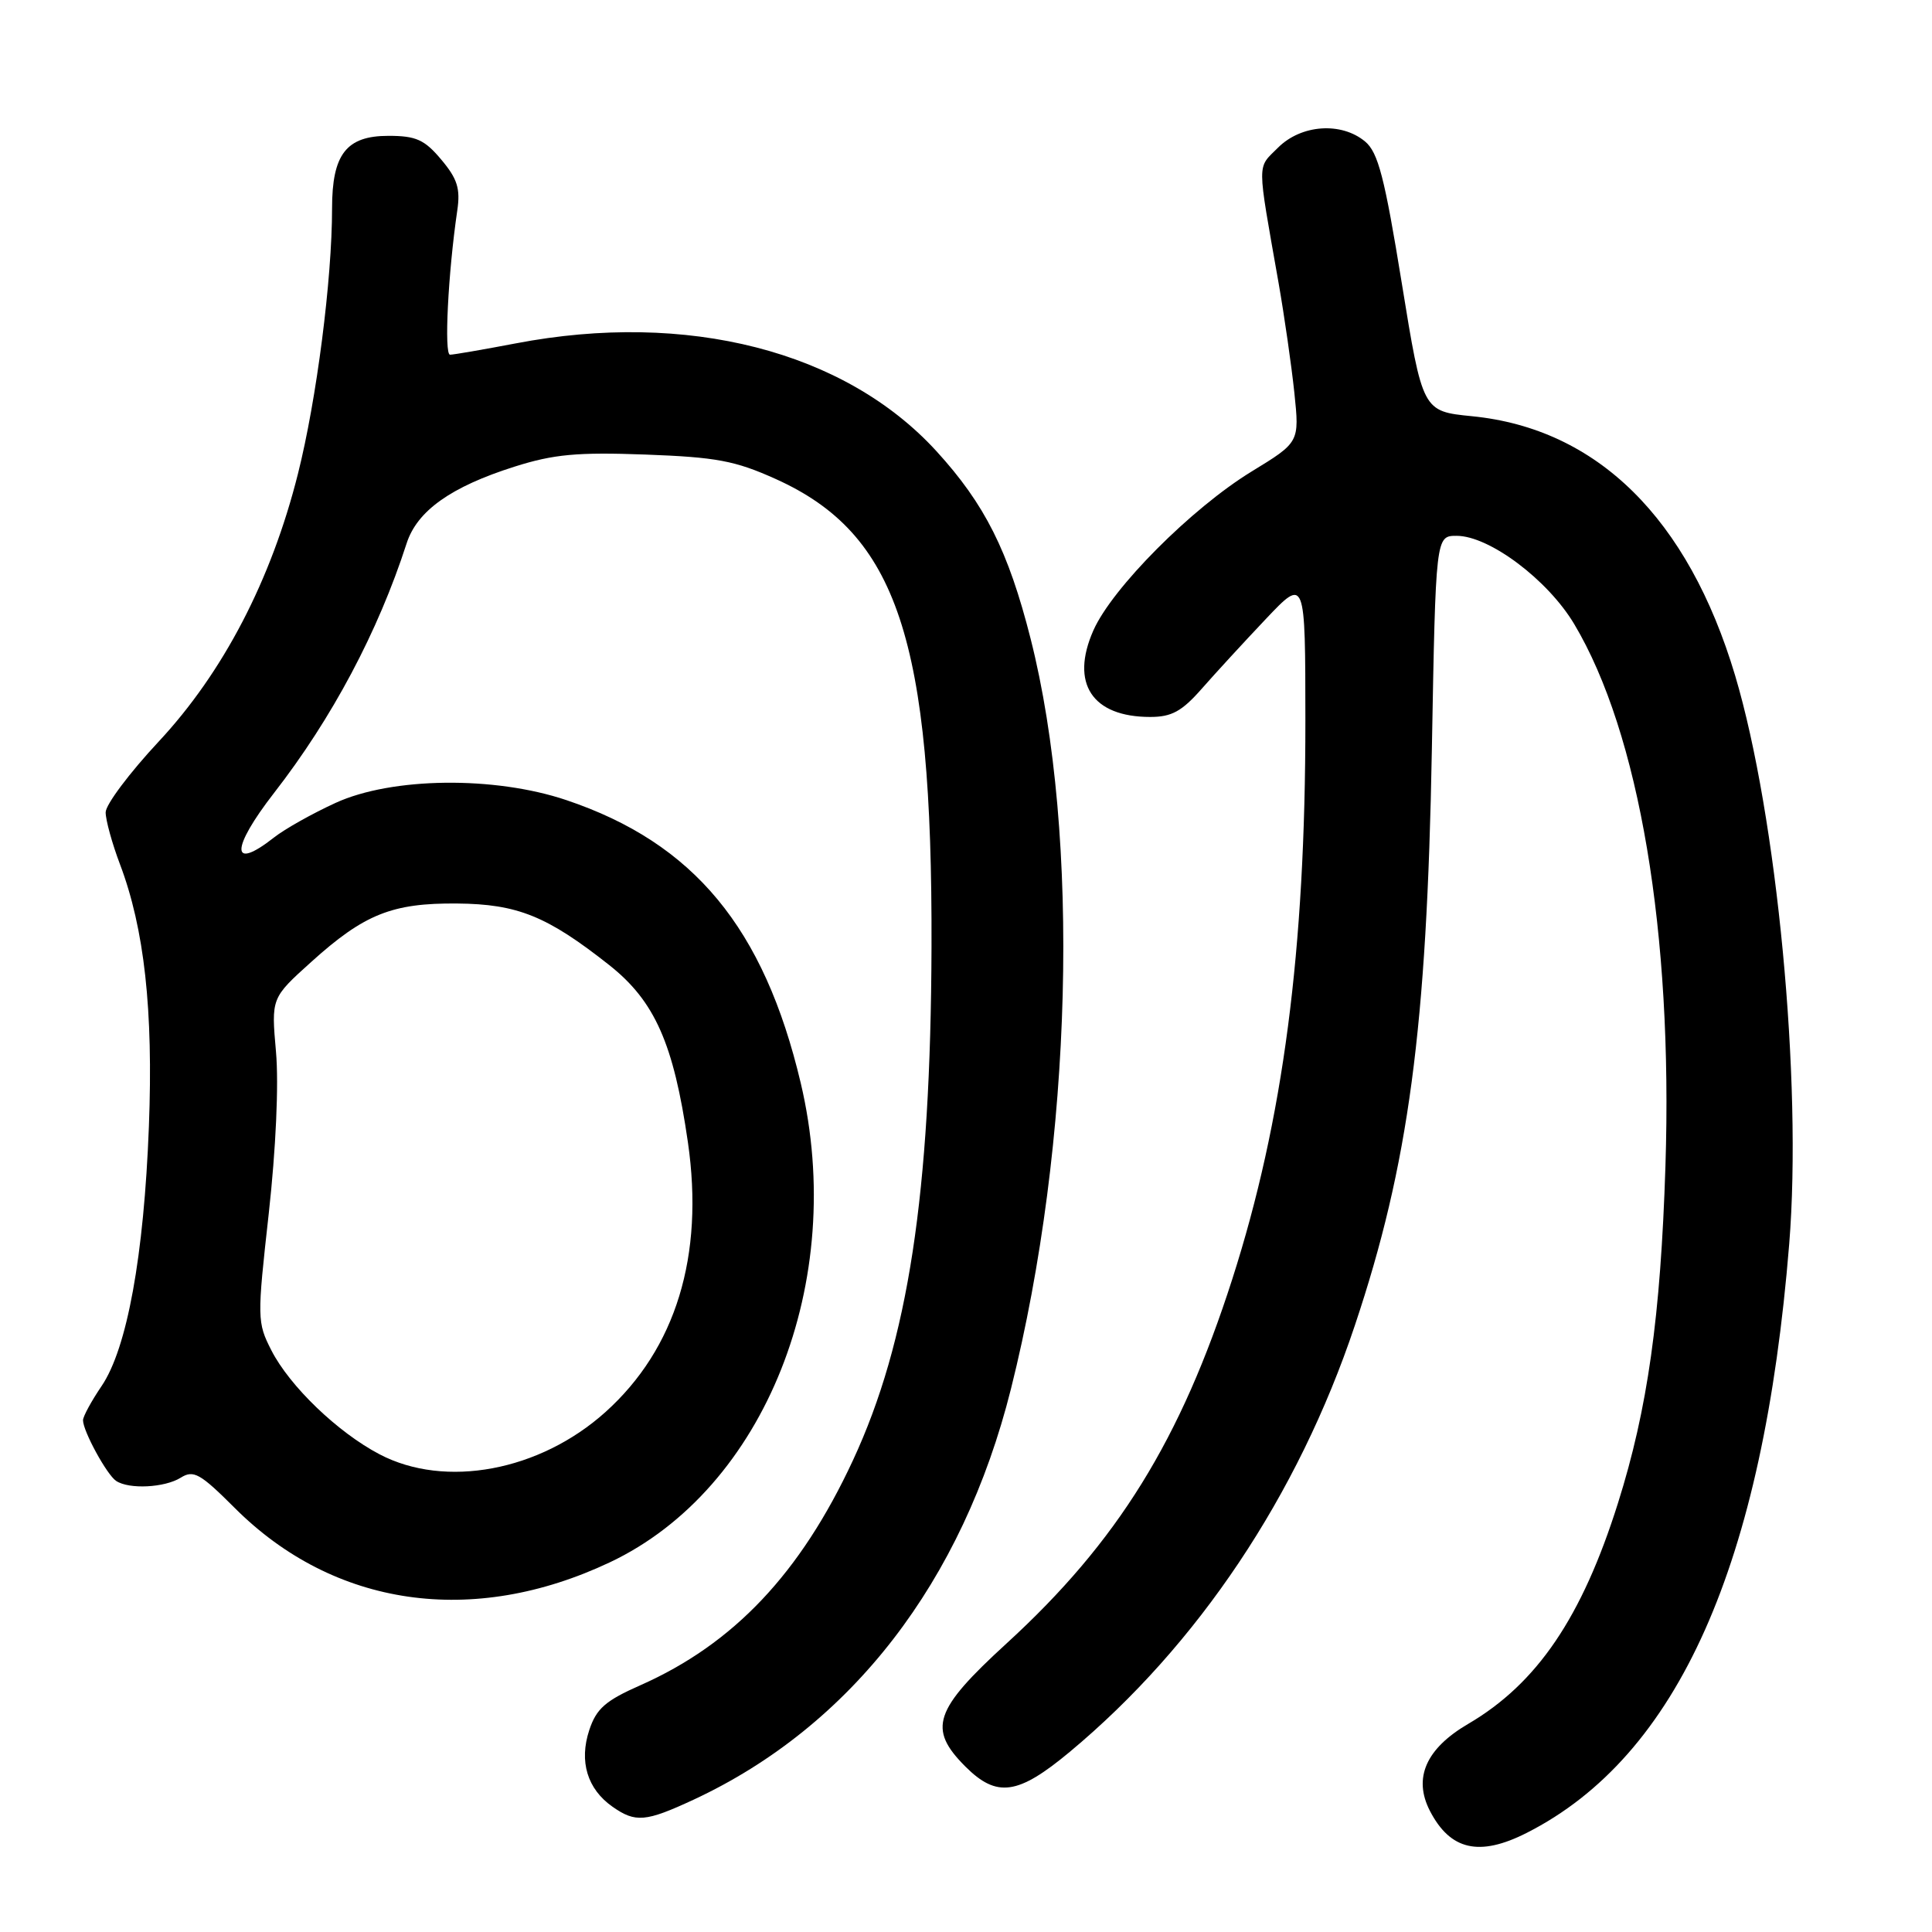 <?xml version="1.0" encoding="UTF-8" standalone="no"?>
<!DOCTYPE svg PUBLIC "-//W3C//DTD SVG 1.1//EN" "http://www.w3.org/Graphics/SVG/1.1/DTD/svg11.dtd" >
<svg xmlns="http://www.w3.org/2000/svg" xmlns:xlink="http://www.w3.org/1999/xlink" version="1.1" viewBox="0 0 256 256">
 <g >
 <path fill="currentColor"
d=" M 202.29 242.87 C 222.33 232.71 233.65 207.33 237.08 164.83 C 238.82 143.31 235.47 108.14 229.91 89.50 C 223.68 68.66 211.64 56.79 195.04 55.15 C 188.50 54.50 188.50 54.50 185.74 37.50 C 183.47 23.50 182.61 20.19 180.88 18.75 C 177.72 16.12 172.41 16.50 169.34 19.57 C 166.53 22.38 166.53 21.08 169.42 37.50 C 170.19 41.90 171.13 48.45 171.51 52.05 C 172.19 58.60 172.19 58.60 165.84 62.48 C 157.87 67.36 147.37 77.91 144.88 83.53 C 141.78 90.54 144.71 95.00 152.41 95.00 C 155.25 95.00 156.60 94.26 159.23 91.27 C 161.03 89.22 164.85 85.06 167.73 82.02 C 172.96 76.50 172.96 76.50 172.97 95.50 C 172.98 125.93 170.04 148.42 163.28 169.50 C 156.45 190.79 148.09 204.30 133.39 217.75 C 123.74 226.58 122.91 229.06 127.92 234.08 C 132.09 238.24 134.88 237.85 141.74 232.14 C 158.71 218.01 171.99 198.16 179.52 175.64 C 186.66 154.32 189.07 136.29 189.73 99.25 C 190.24 71.00 190.24 71.00 193.01 71.00 C 197.33 71.00 205.08 76.81 208.59 82.69 C 217.21 97.14 221.67 123.63 220.68 154.50 C 220.04 174.49 218.32 186.71 214.39 199.17 C 209.62 214.31 203.68 223.07 194.55 228.42 C 188.94 231.70 187.23 235.60 189.47 239.95 C 192.17 245.17 196.02 246.05 202.29 242.87 Z  M 91.92 238.46 C 112.77 228.75 127.55 209.62 133.96 184.02 C 142.13 151.41 143.19 110.77 136.56 84.63 C 133.61 72.99 130.49 66.80 124.08 59.78 C 111.94 46.50 91.06 41.15 68.34 45.50 C 64.03 46.32 60.11 47.00 59.63 47.00 C 58.83 47.00 59.37 36.21 60.59 27.90 C 61.02 25.00 60.61 23.69 58.47 21.15 C 56.25 18.50 55.12 18.00 51.47 18.00 C 45.89 18.00 44.00 20.43 44.00 27.62 C 44.00 37.02 41.96 52.91 39.48 62.78 C 35.94 76.87 29.57 89.11 21.01 98.28 C 17.16 102.41 14.00 106.62 14.00 107.64 C 14.00 108.66 14.85 111.75 15.89 114.50 C 19.13 123.05 20.32 133.82 19.73 149.25 C 19.07 166.43 16.84 178.68 13.46 183.66 C 12.11 185.65 11.00 187.69 11.00 188.19 C 11.00 189.63 14.16 195.42 15.39 196.23 C 17.11 197.37 21.82 197.13 23.95 195.80 C 25.64 194.74 26.52 195.23 31.10 199.81 C 44.24 212.95 62.63 215.61 80.82 207.01 C 101.37 197.29 112.32 169.78 106.10 143.50 C 101.23 122.93 91.93 111.70 75.05 106.02 C 65.52 102.81 51.92 102.97 44.46 106.39 C 41.40 107.79 37.73 109.85 36.31 110.97 C 30.55 115.50 30.55 112.49 36.32 105.06 C 44.01 95.16 50.10 83.70 53.88 72.00 C 55.27 67.69 59.75 64.50 68.19 61.83 C 73.36 60.19 76.49 59.90 85.50 60.23 C 94.93 60.58 97.40 61.04 102.81 63.48 C 118.89 70.74 123.56 84.76 123.43 125.50 C 123.32 158.25 120.34 177.75 113.02 193.50 C 106.07 208.47 97.21 217.83 84.86 223.30 C 80.22 225.35 79.02 226.40 78.08 229.25 C 76.71 233.40 77.82 237.06 81.16 239.40 C 84.21 241.54 85.55 241.42 91.92 238.46 Z  M 50.29 192.70 C 44.75 189.80 38.39 183.68 35.96 178.93 C 34.07 175.22 34.06 174.69 35.61 160.81 C 36.56 152.23 36.95 143.65 36.57 139.37 C 35.94 132.24 35.94 132.24 41.22 127.48 C 48.25 121.13 51.96 119.64 60.57 119.72 C 68.57 119.79 72.50 121.38 80.73 127.88 C 86.76 132.65 89.26 138.28 91.15 151.35 C 93.33 166.41 89.56 178.71 80.22 187.11 C 71.51 194.93 59.00 197.27 50.29 192.70 Z "/>
</g>
</svg>